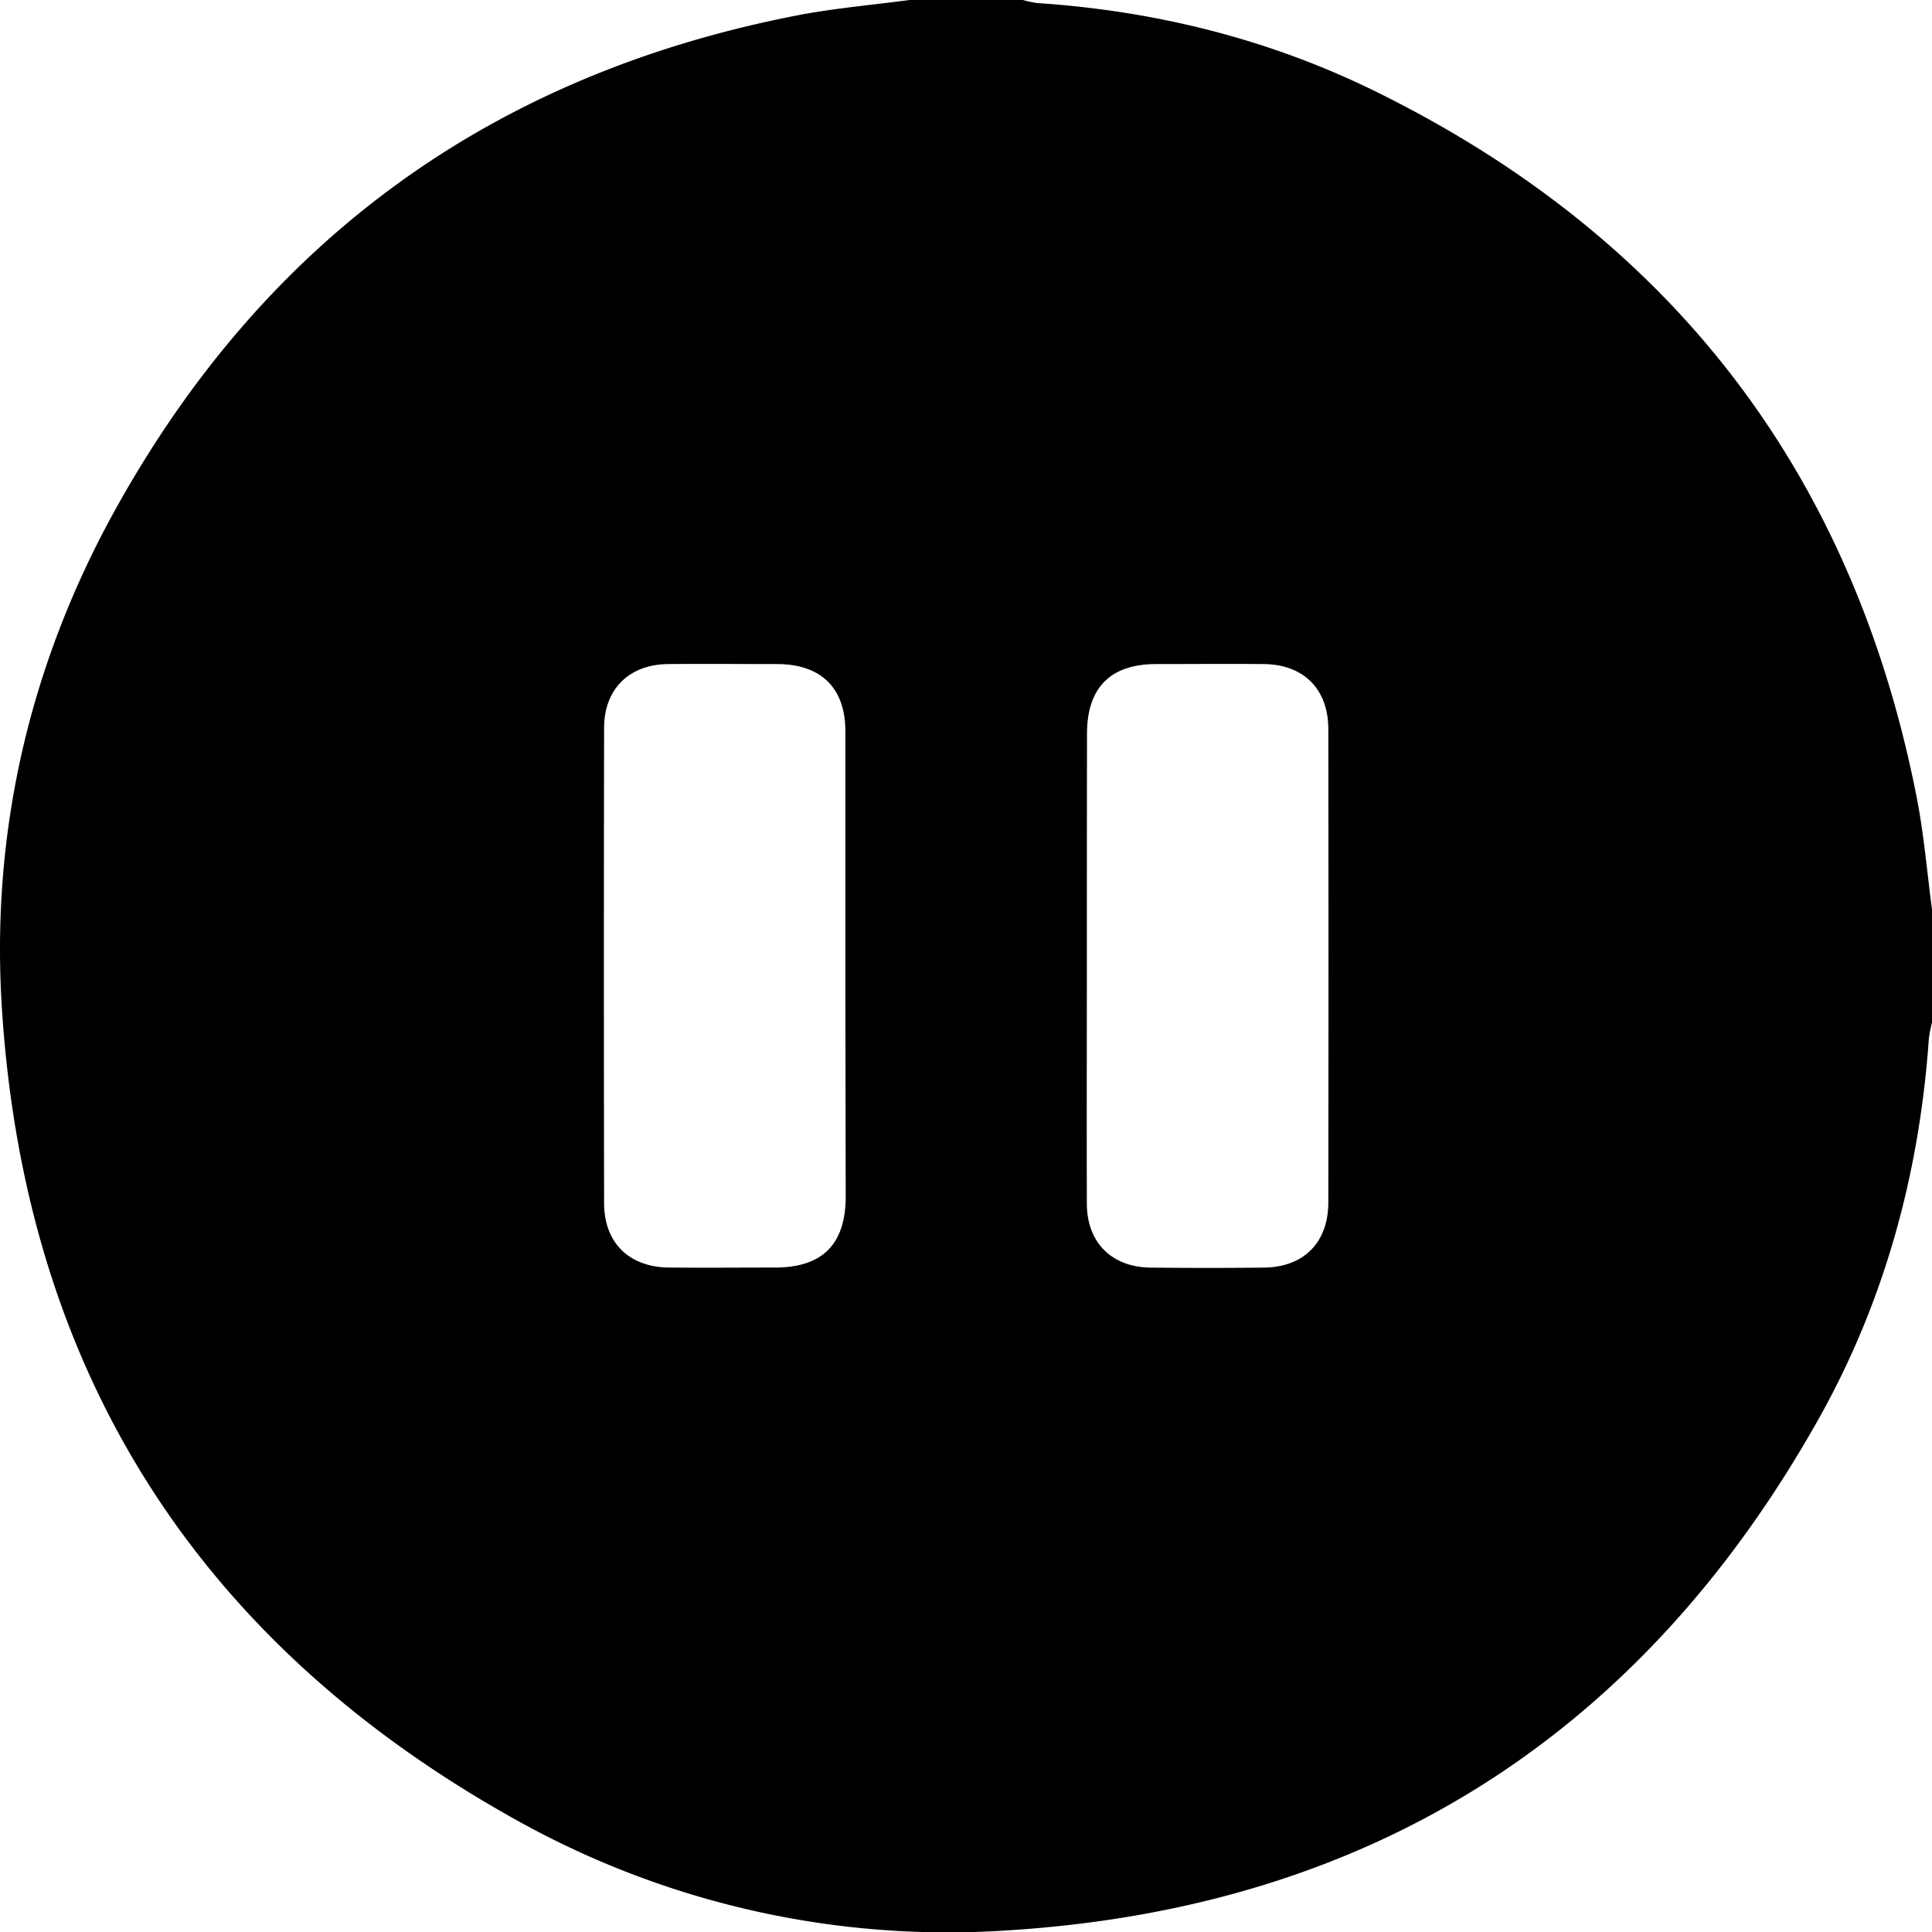 <svg viewBox="0 0 408.85 408.85" xmlns="http://www.w3.org/2000/svg"><path d="m192.47 0h24a20.85 20.85 0 0 0 3.08.65c24.94 1.66 48.87 7.59 71.28 18.57 62.88 30.85 101.33 80.78 114.8 149.61 1.52 7.78 2.17 15.73 3.22 23.59v24a27.13 27.13 0 0 0 -.67 3.44c-2 28.53-9.39 55.64-23.38 80.52-37.65 67-95.07 103.41-171.79 108.14a187.29 187.29 0 0 1 -104.07-23.55c-67.28-37.51-103.78-95.07-108.56-171.97-2.29-36.85 5.83-72 23.62-104.43q47.58-86.49 144.83-105.34c7.8-1.5 15.76-2.17 23.64-3.23zm-13.57 204.28c0-16.49 0-33 0-49.48 0-9.2-5.11-14.23-14.38-14.27-7.72 0-15.43-.07-23.15 0-8.22.08-13.52 5.29-13.53 13.49q-.09 50.28 0 100.56c0 8.43 5.29 13.59 13.78 13.66 7.45.07 14.9 0 22.35 0 10.05 0 14.94-4.88 15-14.91q-.05-24.51-.07-49.05zm51.1.12c0 16.76-.05 33.52 0 50.28 0 8.25 5.26 13.48 13.45 13.57q12 .13 24 0c8.43-.08 13.64-5.29 13.65-13.78q.07-50.08 0-100.16c0-8.49-5.23-13.7-13.66-13.78-7.58-.07-15.16 0-22.74 0-9.74 0-14.66 5-14.67 14.79q-.03 24.54-.03 49.08z"/></svg>